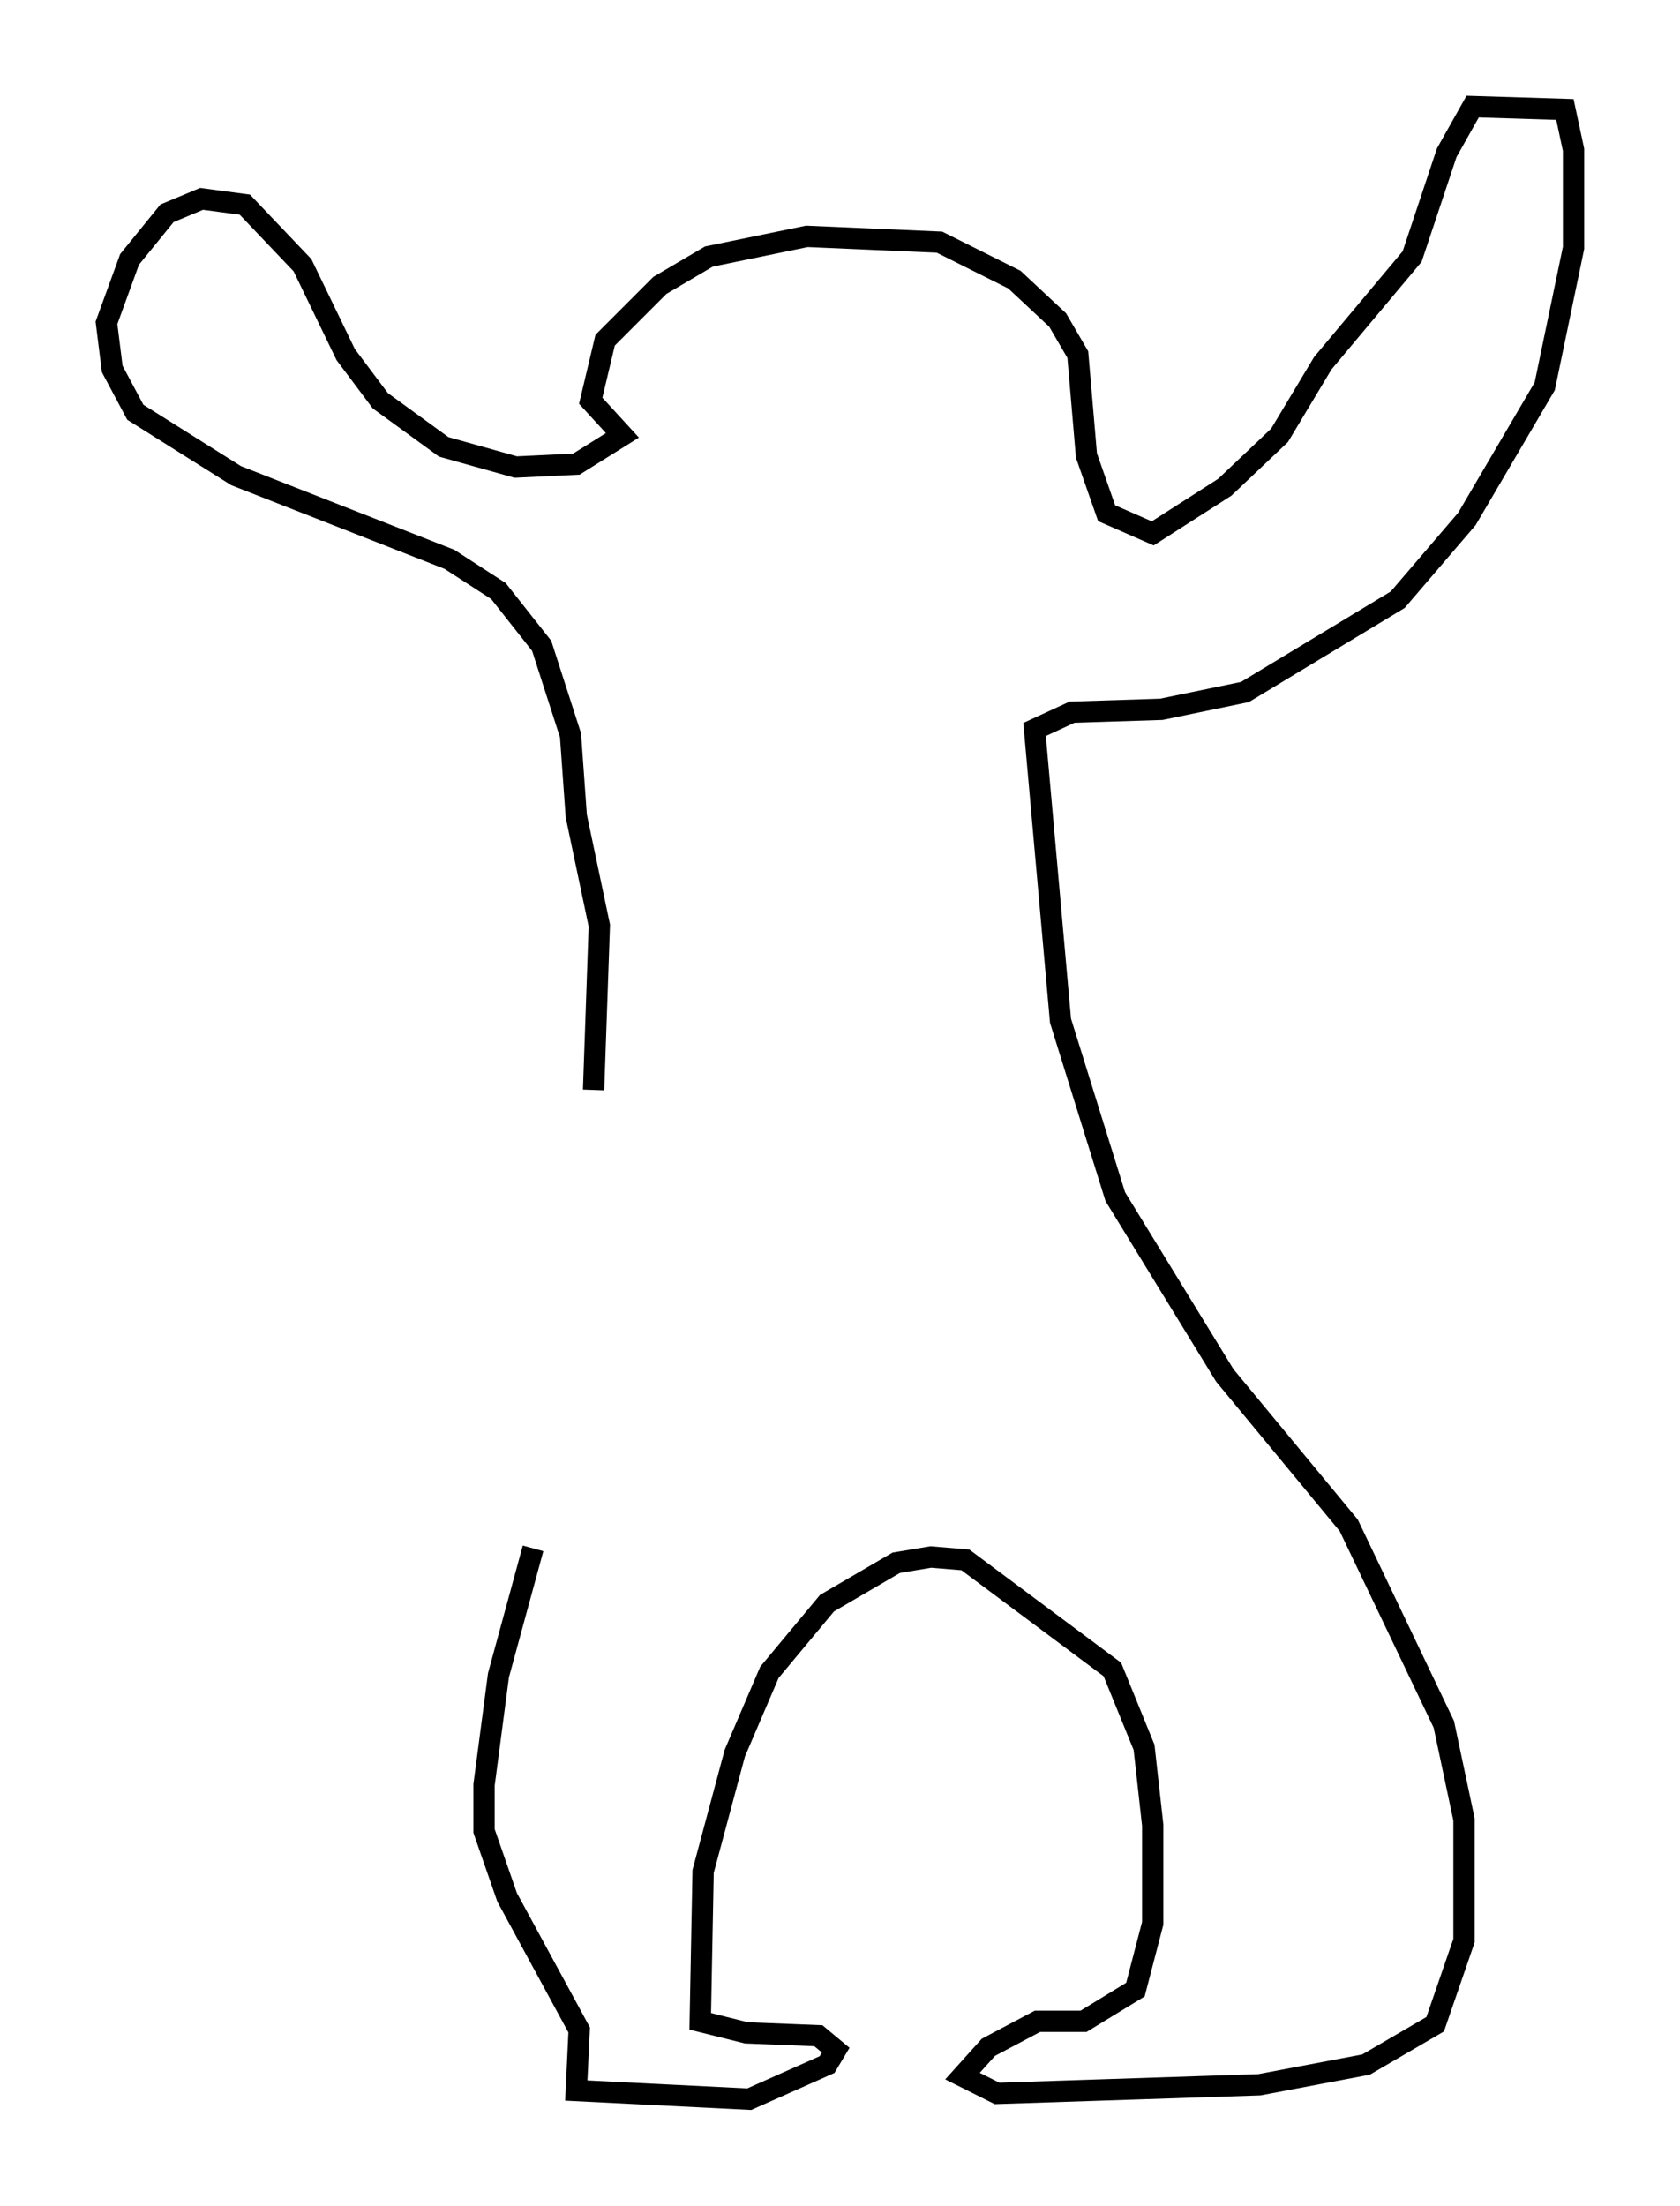 <?xml version="1.0" encoding="utf-8" ?>
<svg baseProfile="full" height="103.504" version="1.1" width="78.876" xmlns="http://www.w3.org/2000/svg" xmlns:ev="http://www.w3.org/2001/xml-events" xmlns:xlink="http://www.w3.org/1999/xlink"><defs /><rect fill="white" height="103.504" width="78.876" x="0" y="0" /><path d="M29.222, 63.998 m-4.195, 8.66 l-1.624, 5.954 -0.677, 5.142 l0.0, 2.165 1.083, 3.112 l3.383, 6.225 -0.135, 2.842 l8.119, 0.406 3.654, -1.624 l0.406, -0.677 -0.812, -0.677 l-3.383, -0.135 -2.165, -0.541 l0.135, -7.036 1.488, -5.548 l1.624, -3.789 2.706, -3.248 l3.248, -1.894 1.624, -0.271 l1.624, 0.135 6.901, 5.142 l1.488, 3.654 0.406, 3.654 l0.0, 4.601 -0.812, 3.112 l-2.436, 1.488 -2.165, 0.0 l-2.3, 1.218 -1.218, 1.353 l1.624, 0.812 12.314, -0.406 l5.007, -0.947 3.248, -1.894 l1.353, -3.924 0.0, -5.683 l-0.947, -4.465 -4.465, -9.337 l-5.819, -7.036 -5.142, -8.39 l-2.571, -8.254 -1.218, -13.667 l1.759, -0.812 4.195, -0.135 l3.924, -0.812 7.172, -4.33 l3.248, -3.789 3.654, -6.225 l1.353, -6.495 0.0, -4.601 l-0.406, -1.894 -4.33, -0.135 l-1.218, 2.165 -1.624, 4.871 l-4.195, 5.007 -2.03, 3.383 l-2.571, 2.436 -3.383, 2.165 l-2.165, -0.947 -0.947, -2.706 l-0.406, -4.736 -0.947, -1.624 l-2.03, -1.894 -3.518, -1.759 l-6.225, -0.271 -4.601, 0.947 l-2.3, 1.353 -2.571, 2.571 l-0.677, 2.842 1.488, 1.624 l-2.165, 1.353 -2.842, 0.135 l-3.383, -0.947 -2.977, -2.165 l-1.624, -2.165 -2.03, -4.195 l-2.706, -2.842 -2.03, -0.271 l-1.624, 0.677 -1.759, 2.165 l-1.083, 2.977 0.271, 2.165 l1.083, 2.03 4.736, 2.977 l10.013, 3.924 2.3, 1.488 l2.03, 2.571 1.353, 4.195 l0.271, 3.789 1.083, 5.142 l-0.271, 7.713 " fill="none" stroke="black" stroke-width="1" /></svg>